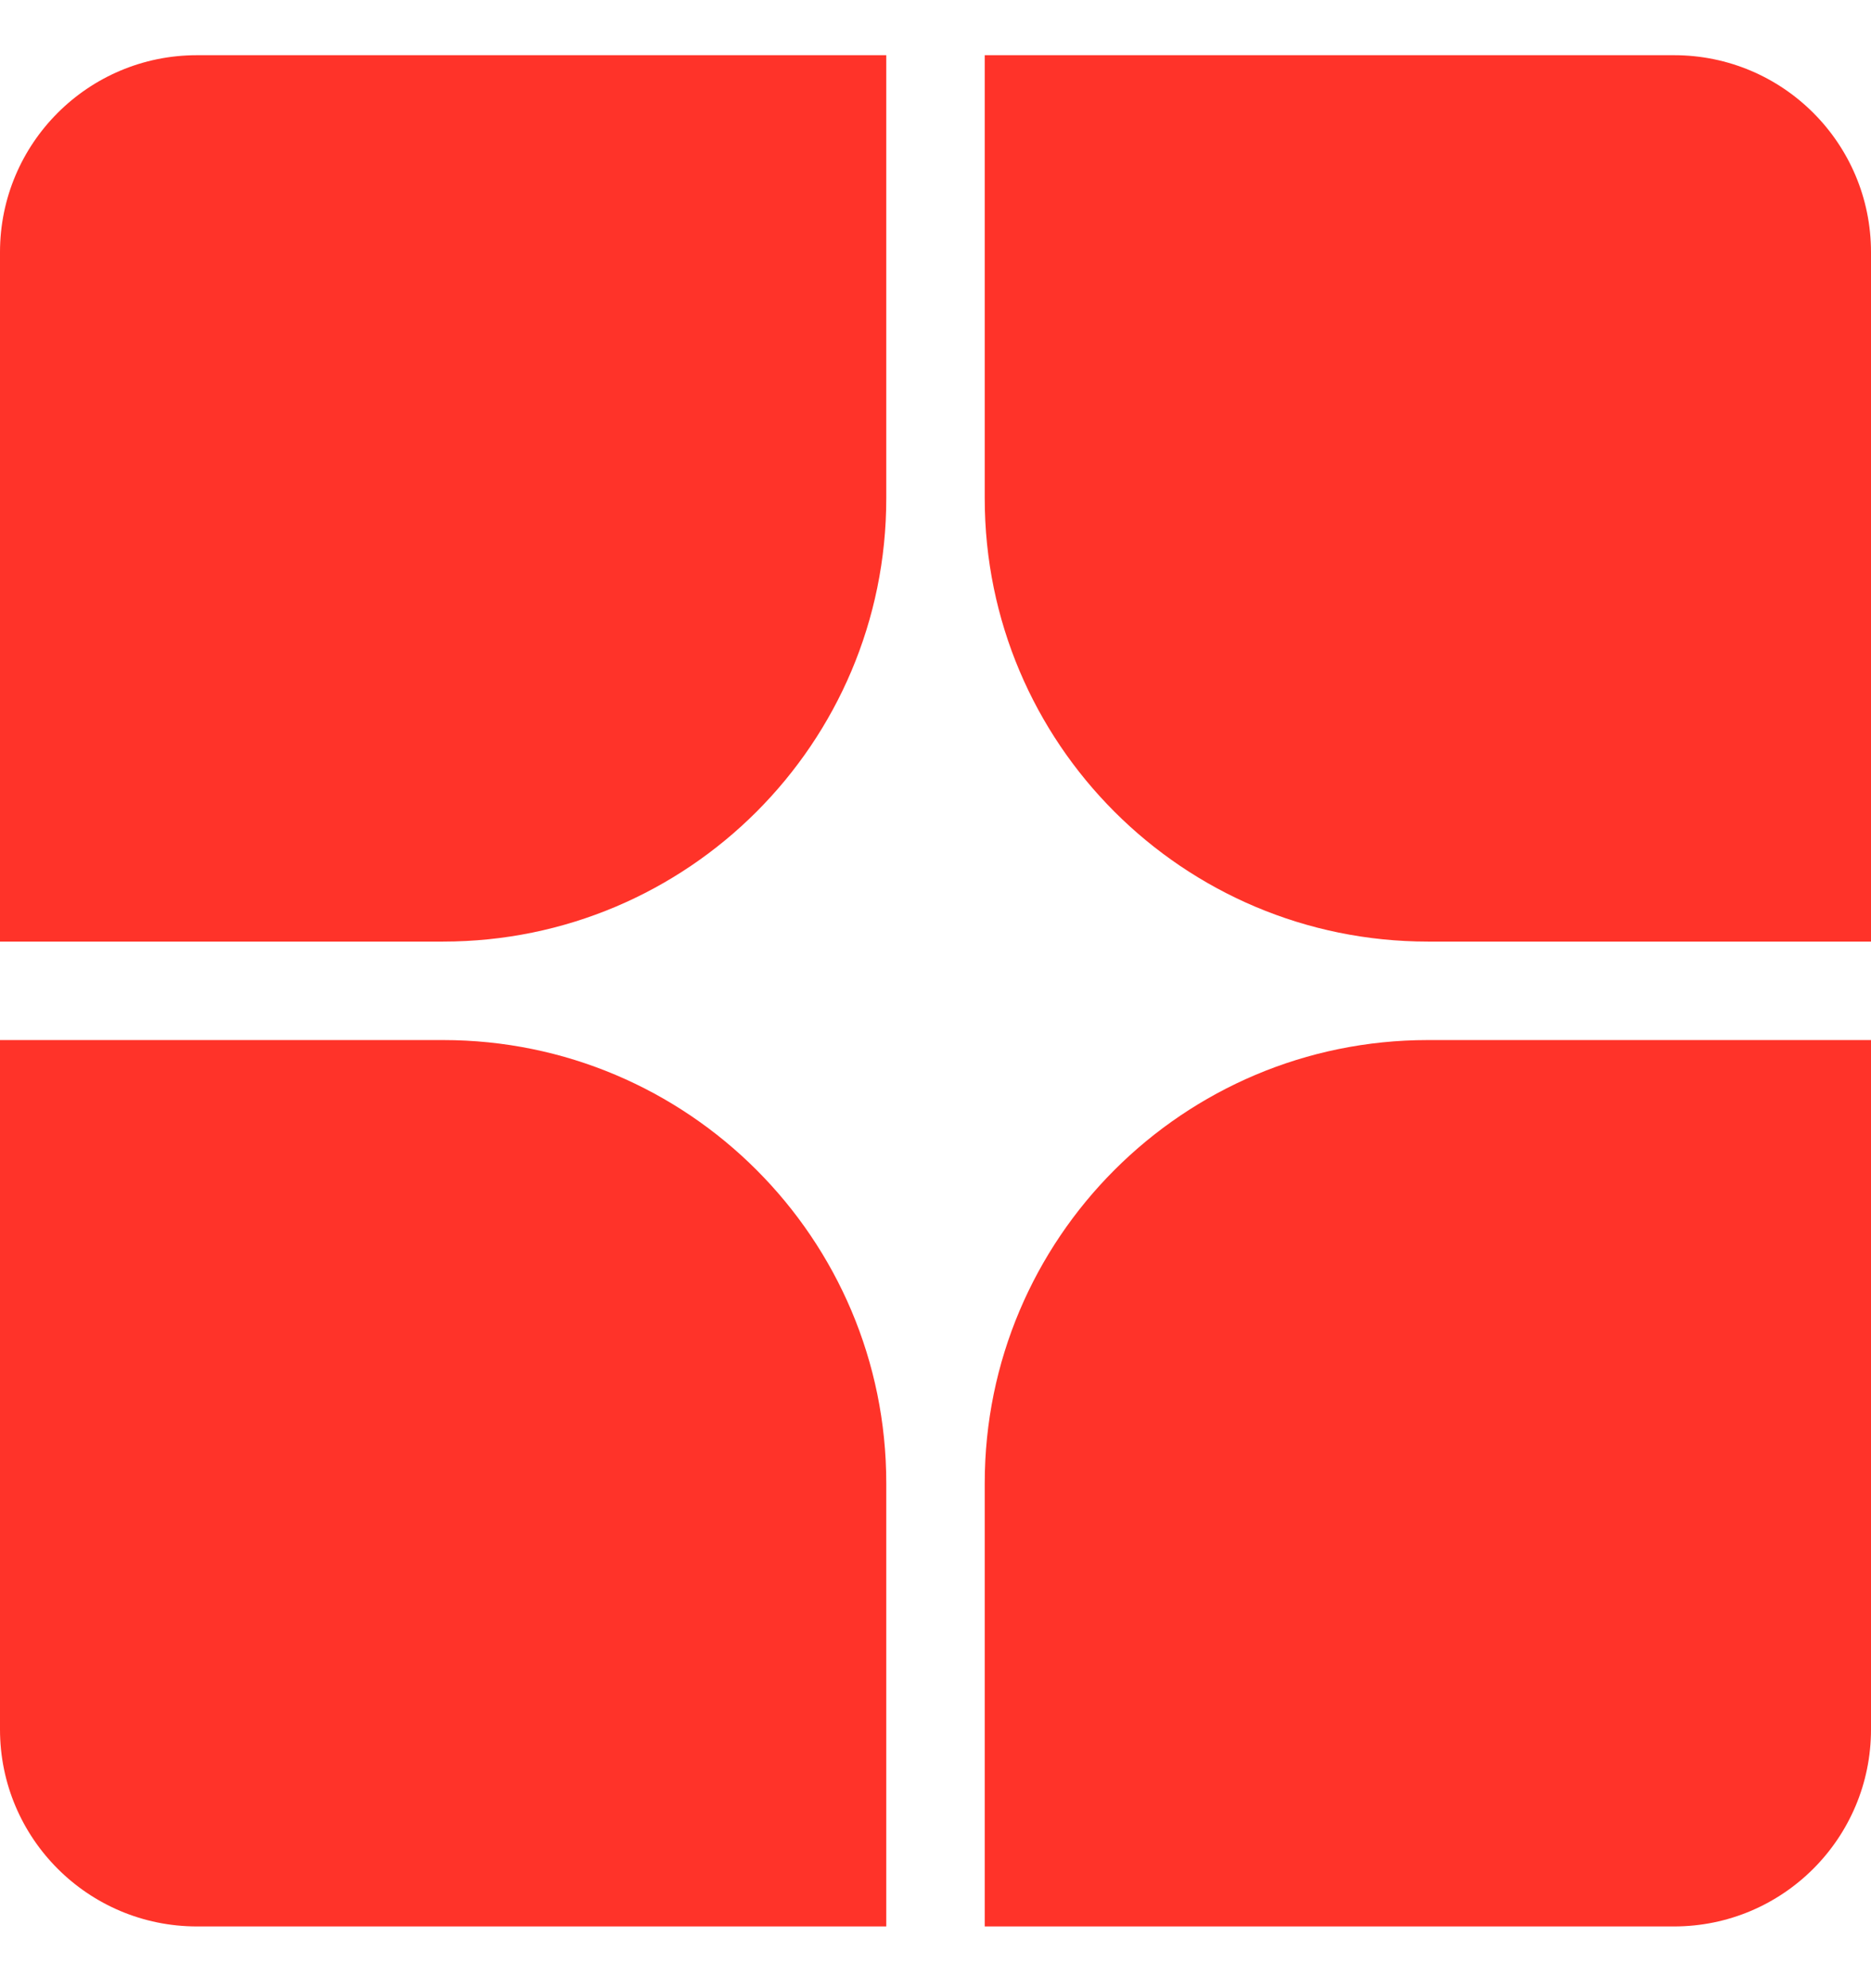 <svg width="16" height="17" viewBox="0 0 16 17" fill="none" xmlns="http://www.w3.org/2000/svg">
<path d="M0 2.156C0 1.226 0.754 0.472 1.684 0.472H7.579V4.262C7.579 6.355 5.882 8.051 3.789 8.051H0V2.156Z" fill="#FF3329"/>
<path d="M0 14.788C0 15.718 0.754 16.472 1.684 16.472H7.579V12.682C7.579 10.59 5.882 8.893 3.789 8.893H0V14.788Z" fill="#FF3329"/>
<path d="M16 2.156C16 1.226 15.246 0.472 14.316 0.472H8.421V4.262C8.421 6.355 10.118 8.051 12.211 8.051H16V2.156Z" fill="#FF3329"/>
<path d="M16 14.788C16 15.718 15.246 16.472 14.316 16.472H8.421V12.682C8.421 10.59 10.118 8.893 12.211 8.893H16V14.788Z" fill="#FF3329"/>
</svg>
